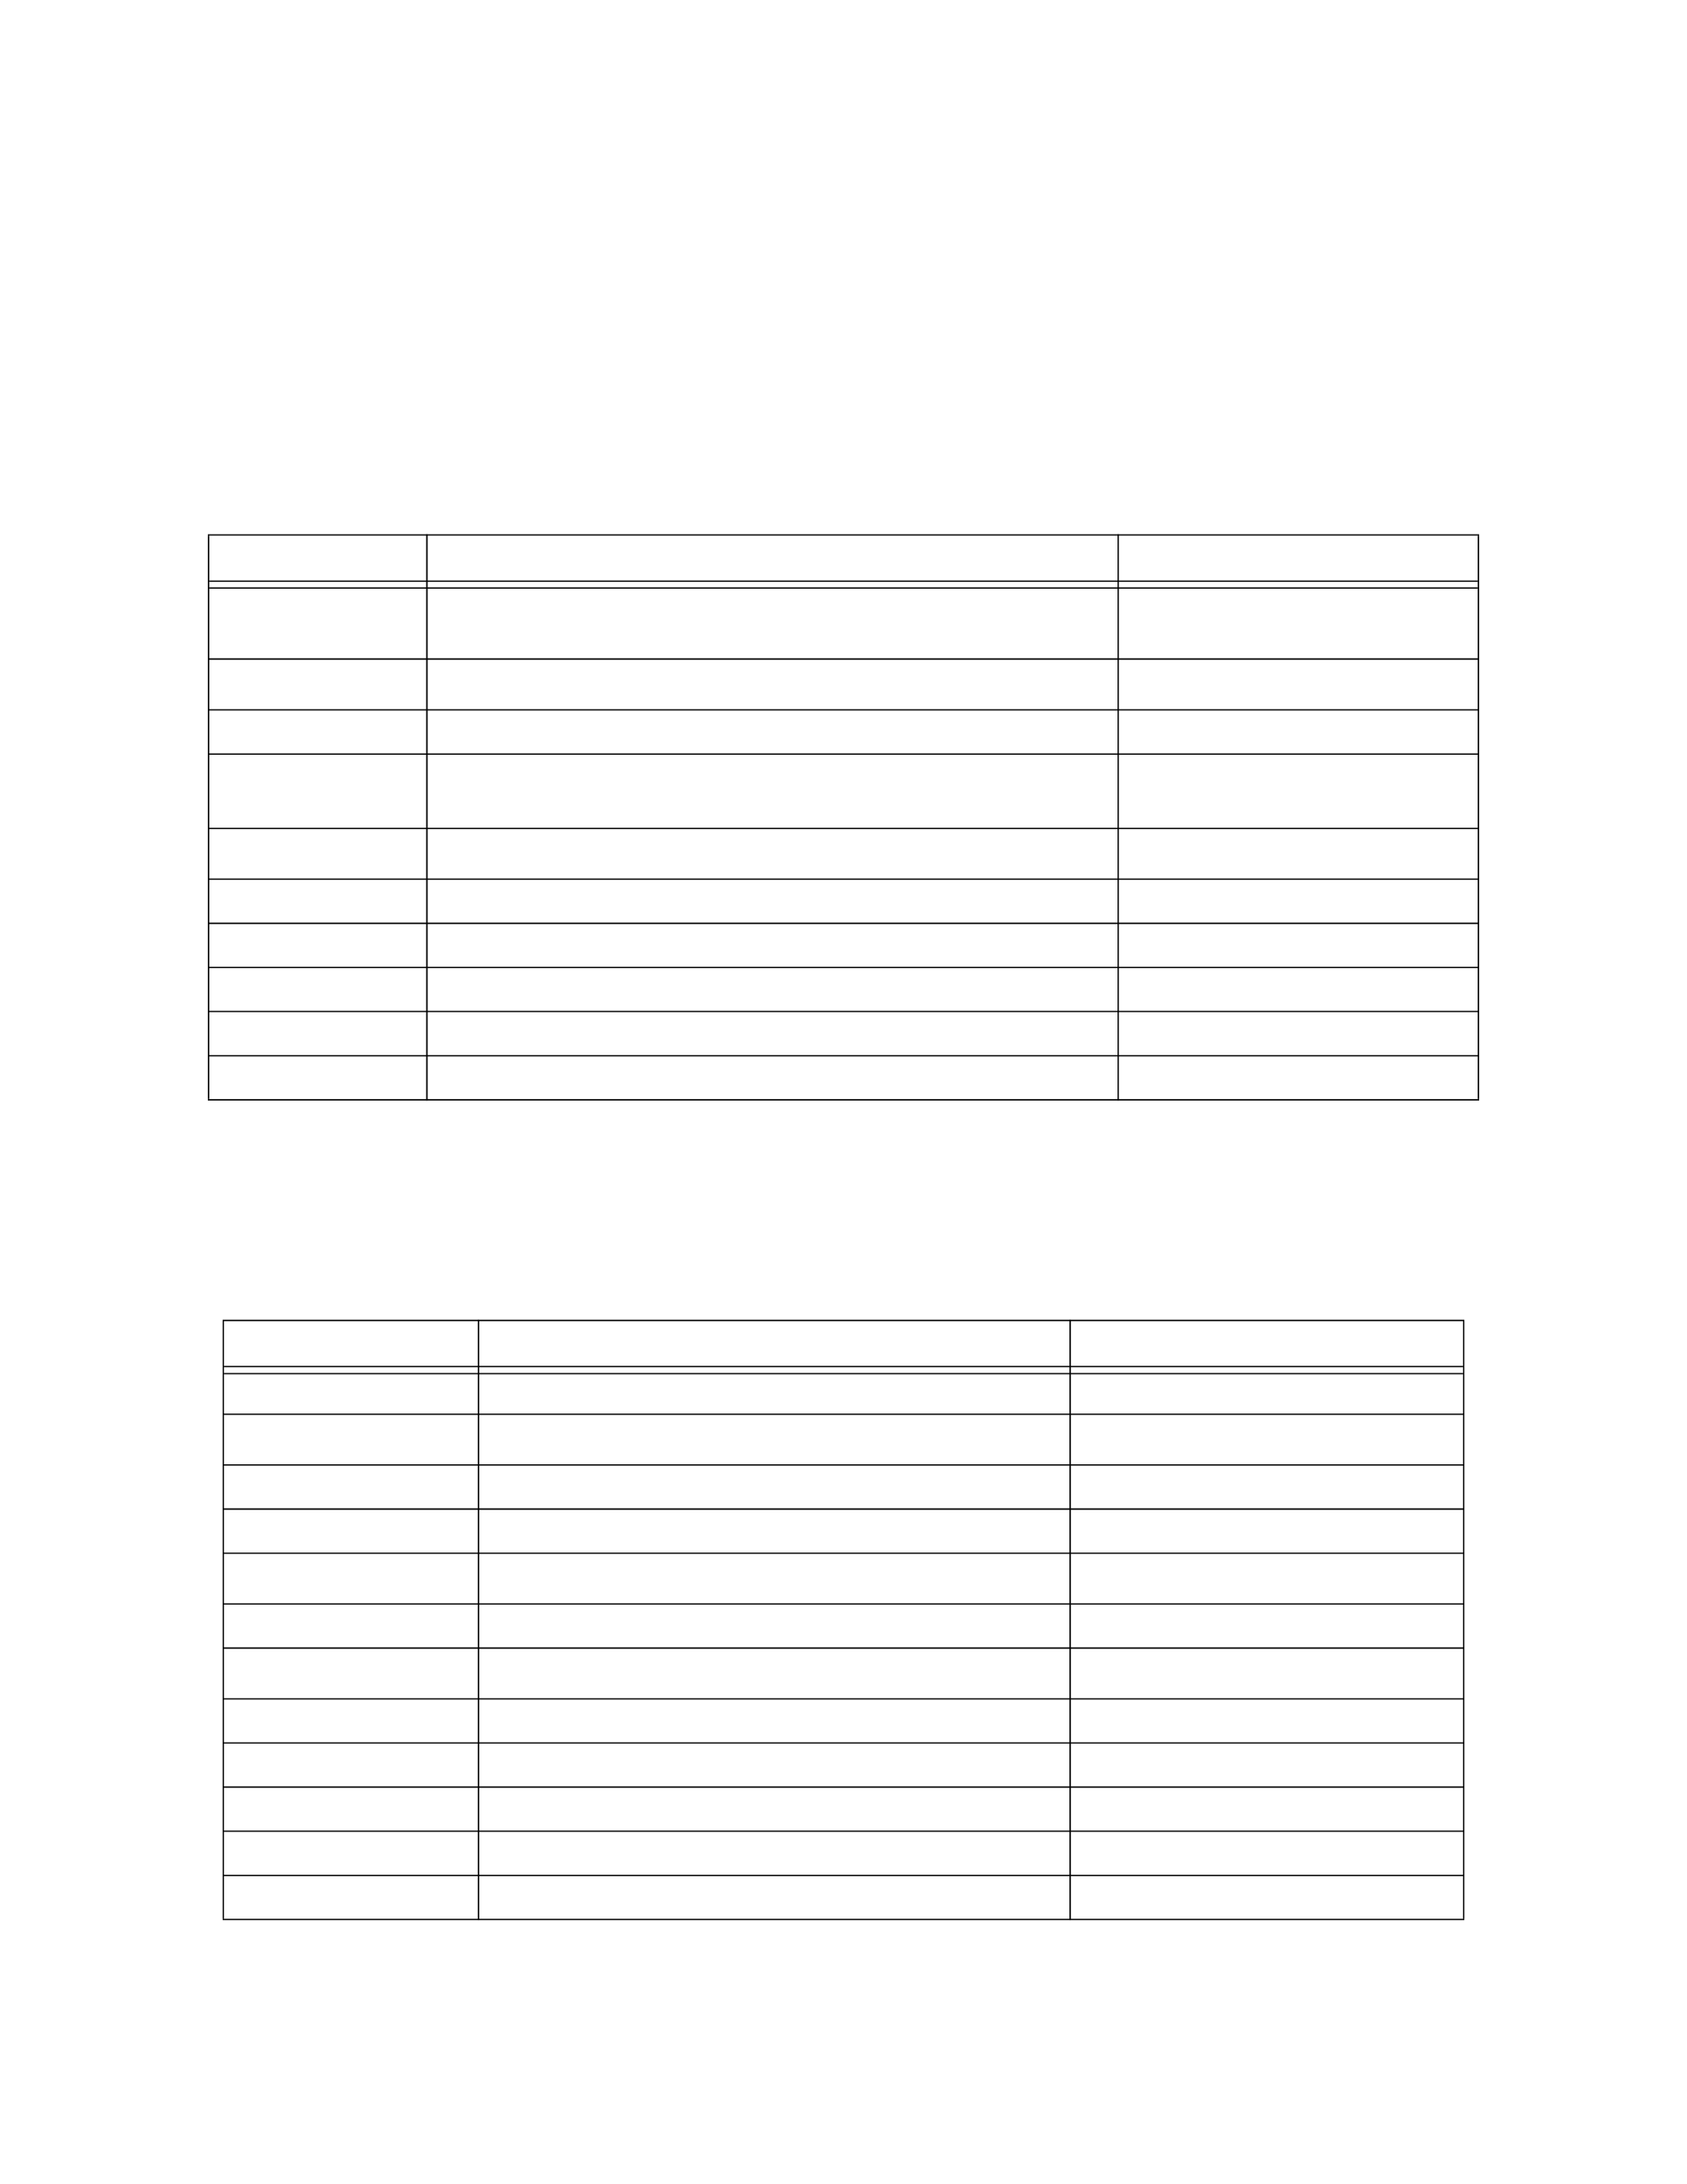 <?xml version="1.0" encoding="UTF-8" standalone="no"?>
<!DOCTYPE svg PUBLIC "-//W3C//DTD SVG 1.1//EN"
"http://www.w3.org/Graphics/SVG/1.1/DTD/svg11.dtd">
<svg viewBox="0 0 935 1210" version="1.1" xmlns="http://www.w3.org/2000/svg" xmlns:xlink="http://www.w3.org/1999/xlink">
<defs>
<style type="text/css"><![CDATA[
.g0_58{
fill: #000;
}
]]></style>
</defs>
<path d="M115.2,608.8h.8V296.7h-.8V608.8Z" class="g0_58"/>
<path d="M236.2,609.7h.8V296h-.8V609.7Z" class="g0_58"/>
<path d="M619.4,609.7h.7V296h-.7V609.7Z" class="g0_58"/>
<path d="M819,608.8h.8V296.7H819V608.8Z" class="g0_58"/>
<path d="M115.2,296.7H819.8V296H115.2v.7Z" class="g0_58"/>
<path d="M116,322.3H819v-.7H116v.7Z" class="g0_58"/>
<path d="M116,326.1H819v-.7H116v.7Z" class="g0_58"/>
<path d="M115.2,365.5H819.8v-.8H115.2v.8Z" class="g0_58"/>
<path d="M115.2,393.6H819.8v-.7H115.2v.7Z" class="g0_58"/>
<path d="M115.2,418.1H819.8v-.7H115.2v.7Z" class="g0_58"/>
<path d="M115.2,459.3H819.8v-.7H115.2v.7Z" class="g0_58"/>
<path d="M115.2,487.4H819.8v-.7H115.2v.7Z" class="g0_58"/>
<path d="M115.2,511.9H819.8v-.8H115.2v.8Z" class="g0_58"/>
<path d="M115.2,536.3H819.8v-.7H115.2v.7Z" class="g0_58"/>
<path d="M115.2,560.7H819.8V560H115.2v.7Z" class="g0_58"/>
<path d="M115.2,585.2H819.8v-.7H115.2v.7Z" class="g0_58"/>
<path d="M115.2,609.7H819.8v-.8H115.2v.8Z" class="g0_58"/>
<path d="M123.4,1063h.7V731.9h-.7V1063Z" class="g0_58"/>
<path d="M264.8,1063.7h.8V731.1h-.8v332.6Z" class="g0_58"/>
<path d="M592.7,1063.7h.8V731.1h-.8v332.6Z" class="g0_58"/>
<path d="M810.9,1063h.7V731.9h-.7V1063Z" class="g0_58"/>
<path d="M123.4,731.9H811.6v-.8H123.4v.8Z" class="g0_58"/>
<path d="M124.1,757.4H810.9v-.7H124.1v.7Z" class="g0_58"/>
<path d="M124.1,761.3H810.9v-.7H124.1v.7Z" class="g0_58"/>
<path d="M123.4,783.8H811.6v-.7H123.4v.7Z" class="g0_58"/>
<path d="M123.4,811.9H811.6v-.7H123.4v.7Z" class="g0_58"/>
<path d="M123.4,836.4H811.6v-.8H123.4v.8Z" class="g0_58"/>
<path d="M123.4,860.8H811.6v-.7H123.4v.7Z" class="g0_58"/>
<path d="M123.4,888.9H811.6v-.7H123.4v.7Z" class="g0_58"/>
<path d="M123.4,913.4H811.6v-.8H123.4v.8Z" class="g0_58"/>
<path d="M123.4,941.5H811.6v-.7H123.4v.7Z" class="g0_58"/>
<path d="M123.4,965.9H811.6v-.7H123.4v.7Z" class="g0_58"/>
<path d="M123.4,990.4H811.6v-.8H123.4v.8Z" class="g0_58"/>
<path d="M123.4,1014.8H811.6v-.7H123.4v.7Z" class="g0_58"/>
<path d="M123.4,1039.3H811.6v-.7H123.4v.7Z" class="g0_58"/>
<path d="M123.4,1063.7H811.6v-.7H123.4v.7Z" class="g0_58"/>
</svg>
